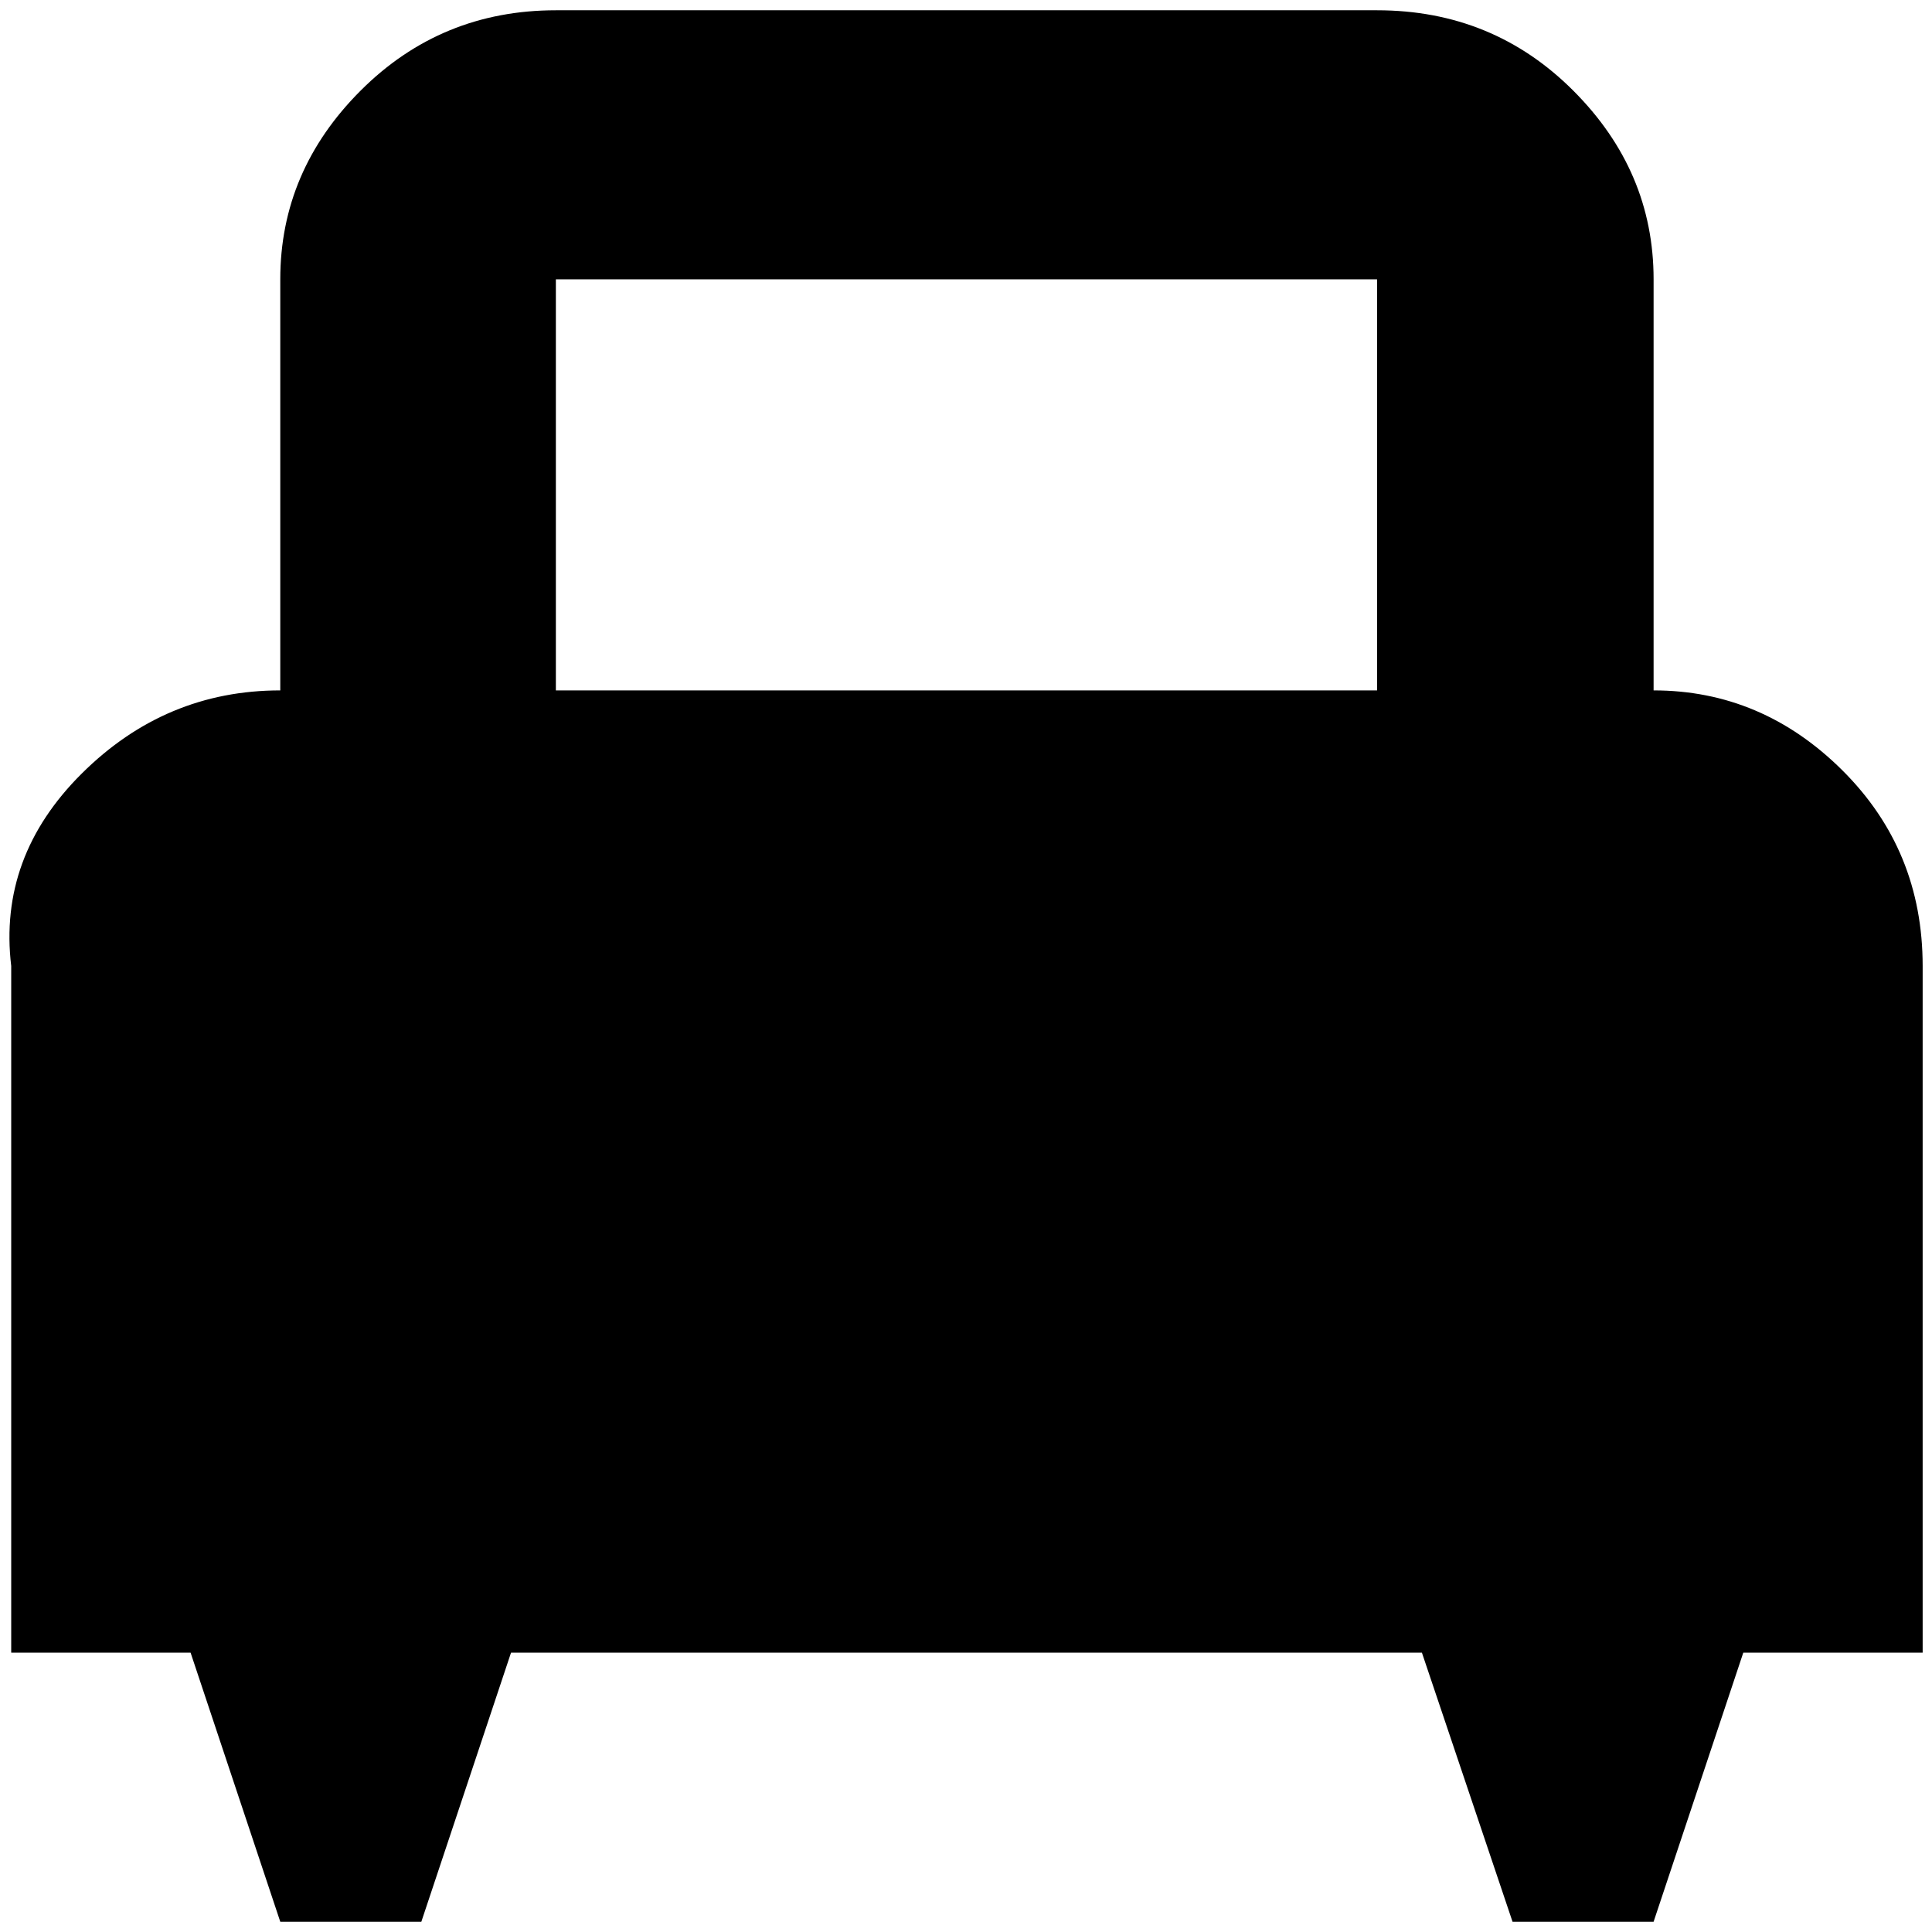 <?xml version="1.0" standalone="no"?>
<!DOCTYPE svg PUBLIC "-//W3C//DTD SVG 1.1//EN" "http://www.w3.org/Graphics/SVG/1.1/DTD/svg11.dtd" >
<svg xmlns="http://www.w3.org/2000/svg" xmlns:xlink="http://www.w3.org/1999/xlink" version="1.1" width="2048" height="2048" viewBox="-10 0 2068 2048">
   <path fill="currentColor"
d="M1760 729v-440q0 -116 -86 -202t-210 -86h-879q-123 0 -209 86t-86 202v440q-123 0 -212.5 89t-75.5 206v735h192l96 288h151l96 -288h975l97 288h151l96 -288h192v-735q0 -124 -86 -209.5t-202 -85.5zM1464 729h-879v-440h879v440z" />
</svg>
